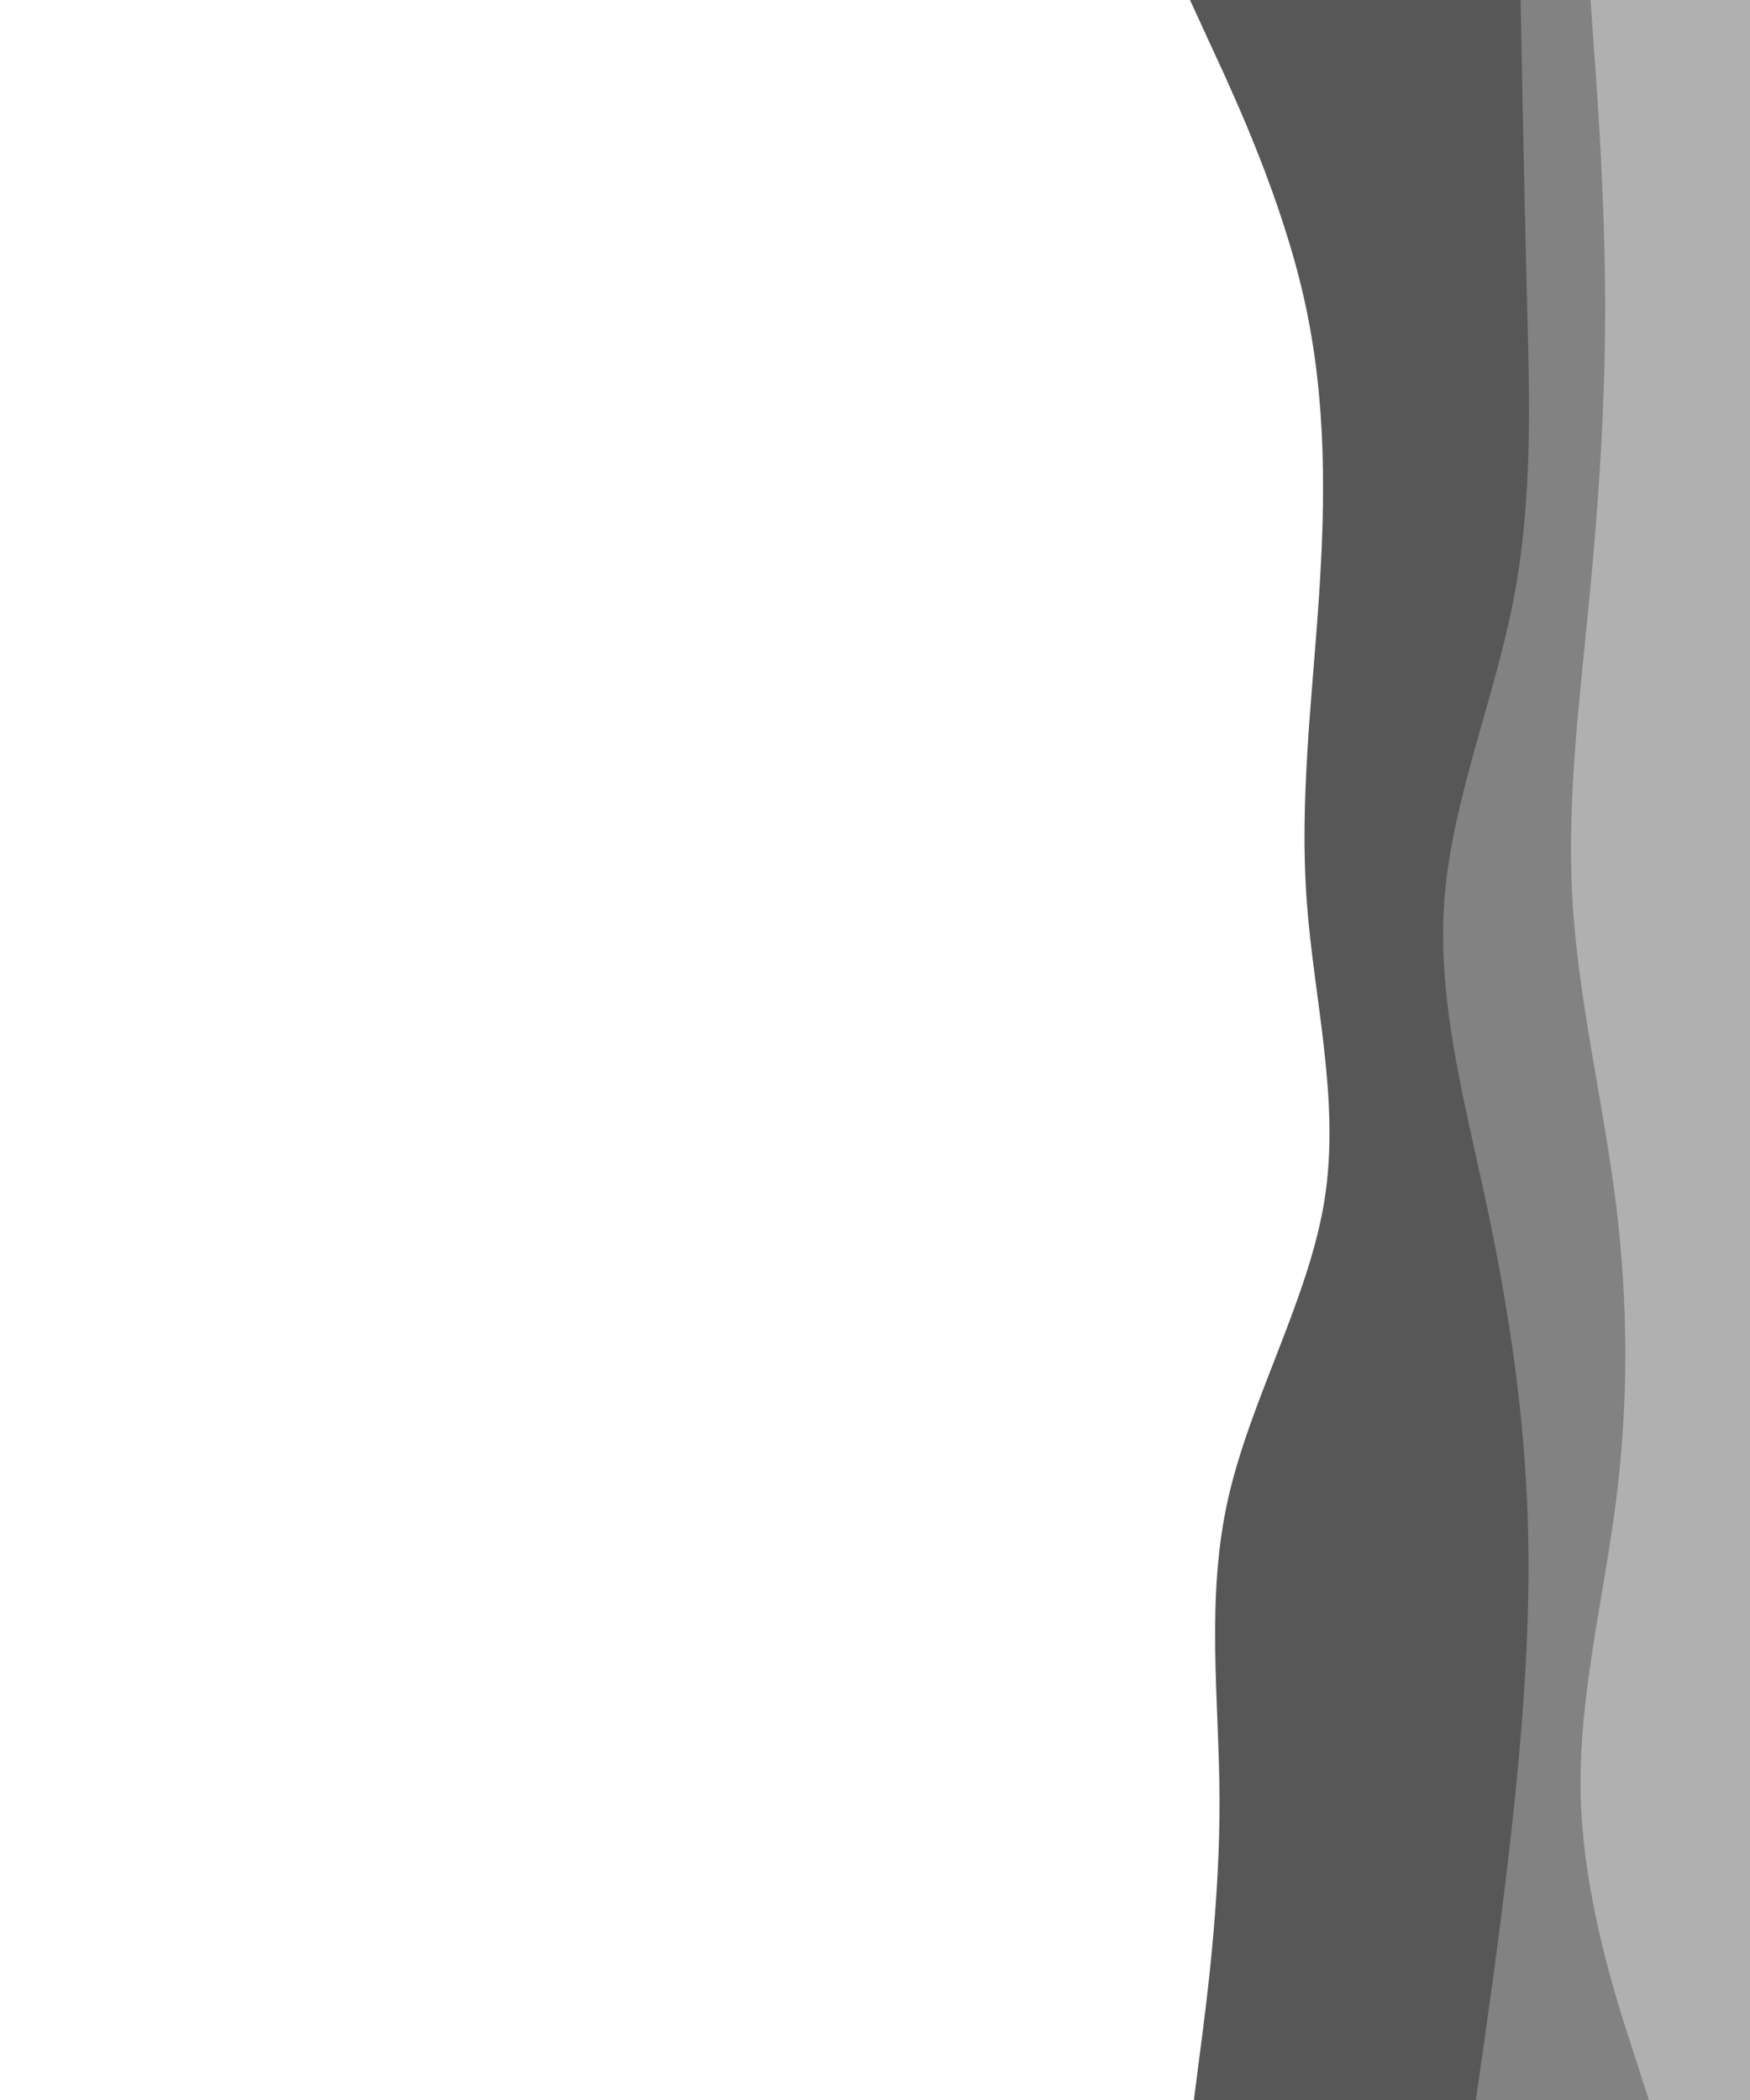 <svg x="0" y="0" id="visual" viewBox="0 0 900 1080" width="900" height="1080" xmlns="http://www.w3.org/2000/svg" xmlns:xlink="http://www.w3.org/1999/xlink" version="1.1">
<path d="M614 1080L617.3 1054.3C620.7 1028.7 627.3 977.3 627.2 925.8C627 874.3 620 822.7 631.5 771.2C643 719.7 673 668.3 681.2 617C689.3 565.7 675.7 514.3 672 463C668.3 411.7 674.7 360.3 678.2 308.8C681.7 257.3 682.3 205.7 670.8 154.2C659.3 102.7 635.7 51.3 623.8 25.7L612 0L900 0L900 25.7C900 51.3 900 102.7 900 154.2C900 205.7 900 257.3 900 308.8C900 360.3 900 411.7 900 463C900 514.3 900 565.7 900 617C900 668.3 900 719.7 900 771.2C900 822.7 900 874.3 900 925.8C900 977.3 900 1028.7 900 1054.3L900 1080Z" fill="#575757"></path>
<path d="M759 1080L762.7 1054.3C766.3 1028.7 773.7 977.3 779 925.8C784.3 874.3 787.7 822.7 785.3 771.2C783 719.7 775 668.3 764 617C753 565.7 739 514.3 742.8 463C746.7 411.7 768.3 360.3 778.3 308.8C788.3 257.3 786.7 205.7 785.3 154.2C784 102.7 783 51.3 782.5 25.7L782 0L900 0L900 25.7C900 51.3 900 102.7 900 154.2C900 205.7 900 257.3 900 308.8C900 360.3 900 411.7 900 463C900 514.3 900 565.7 900 617C900 668.3 900 719.7 900 771.2C900 822.7 900 874.3 900 925.8C900 977.3 900 1028.7 900 1054.3L900 1080Z" fill="#828282"></path>
<path d="M848 1080L839.7 1054.3C831.3 1028.7 814.7 977.3 813 925.8C811.3 874.3 824.7 822.7 831.2 771.2C837.7 719.7 837.3 668.3 830.8 617C824.3 565.7 811.7 514.3 808.7 463C805.7 411.7 812.3 360.3 817.3 308.8C822.3 257.3 825.7 205.7 825.5 154.2C825.3 102.7 821.7 51.3 819.8 25.7L818 0L900 0L900 25.7C900 51.3 900 102.7 900 154.2C900 205.7 900 257.3 900 308.8C900 360.3 900 411.7 900 463C900 514.3 900 565.7 900 617C900 668.3 900 719.7 900 771.2C900 822.7 900 874.3 900 925.8C900 977.3 900 1028.7 900 1054.3L900 1080Z" fill="#b0b0b0"></path></svg>
